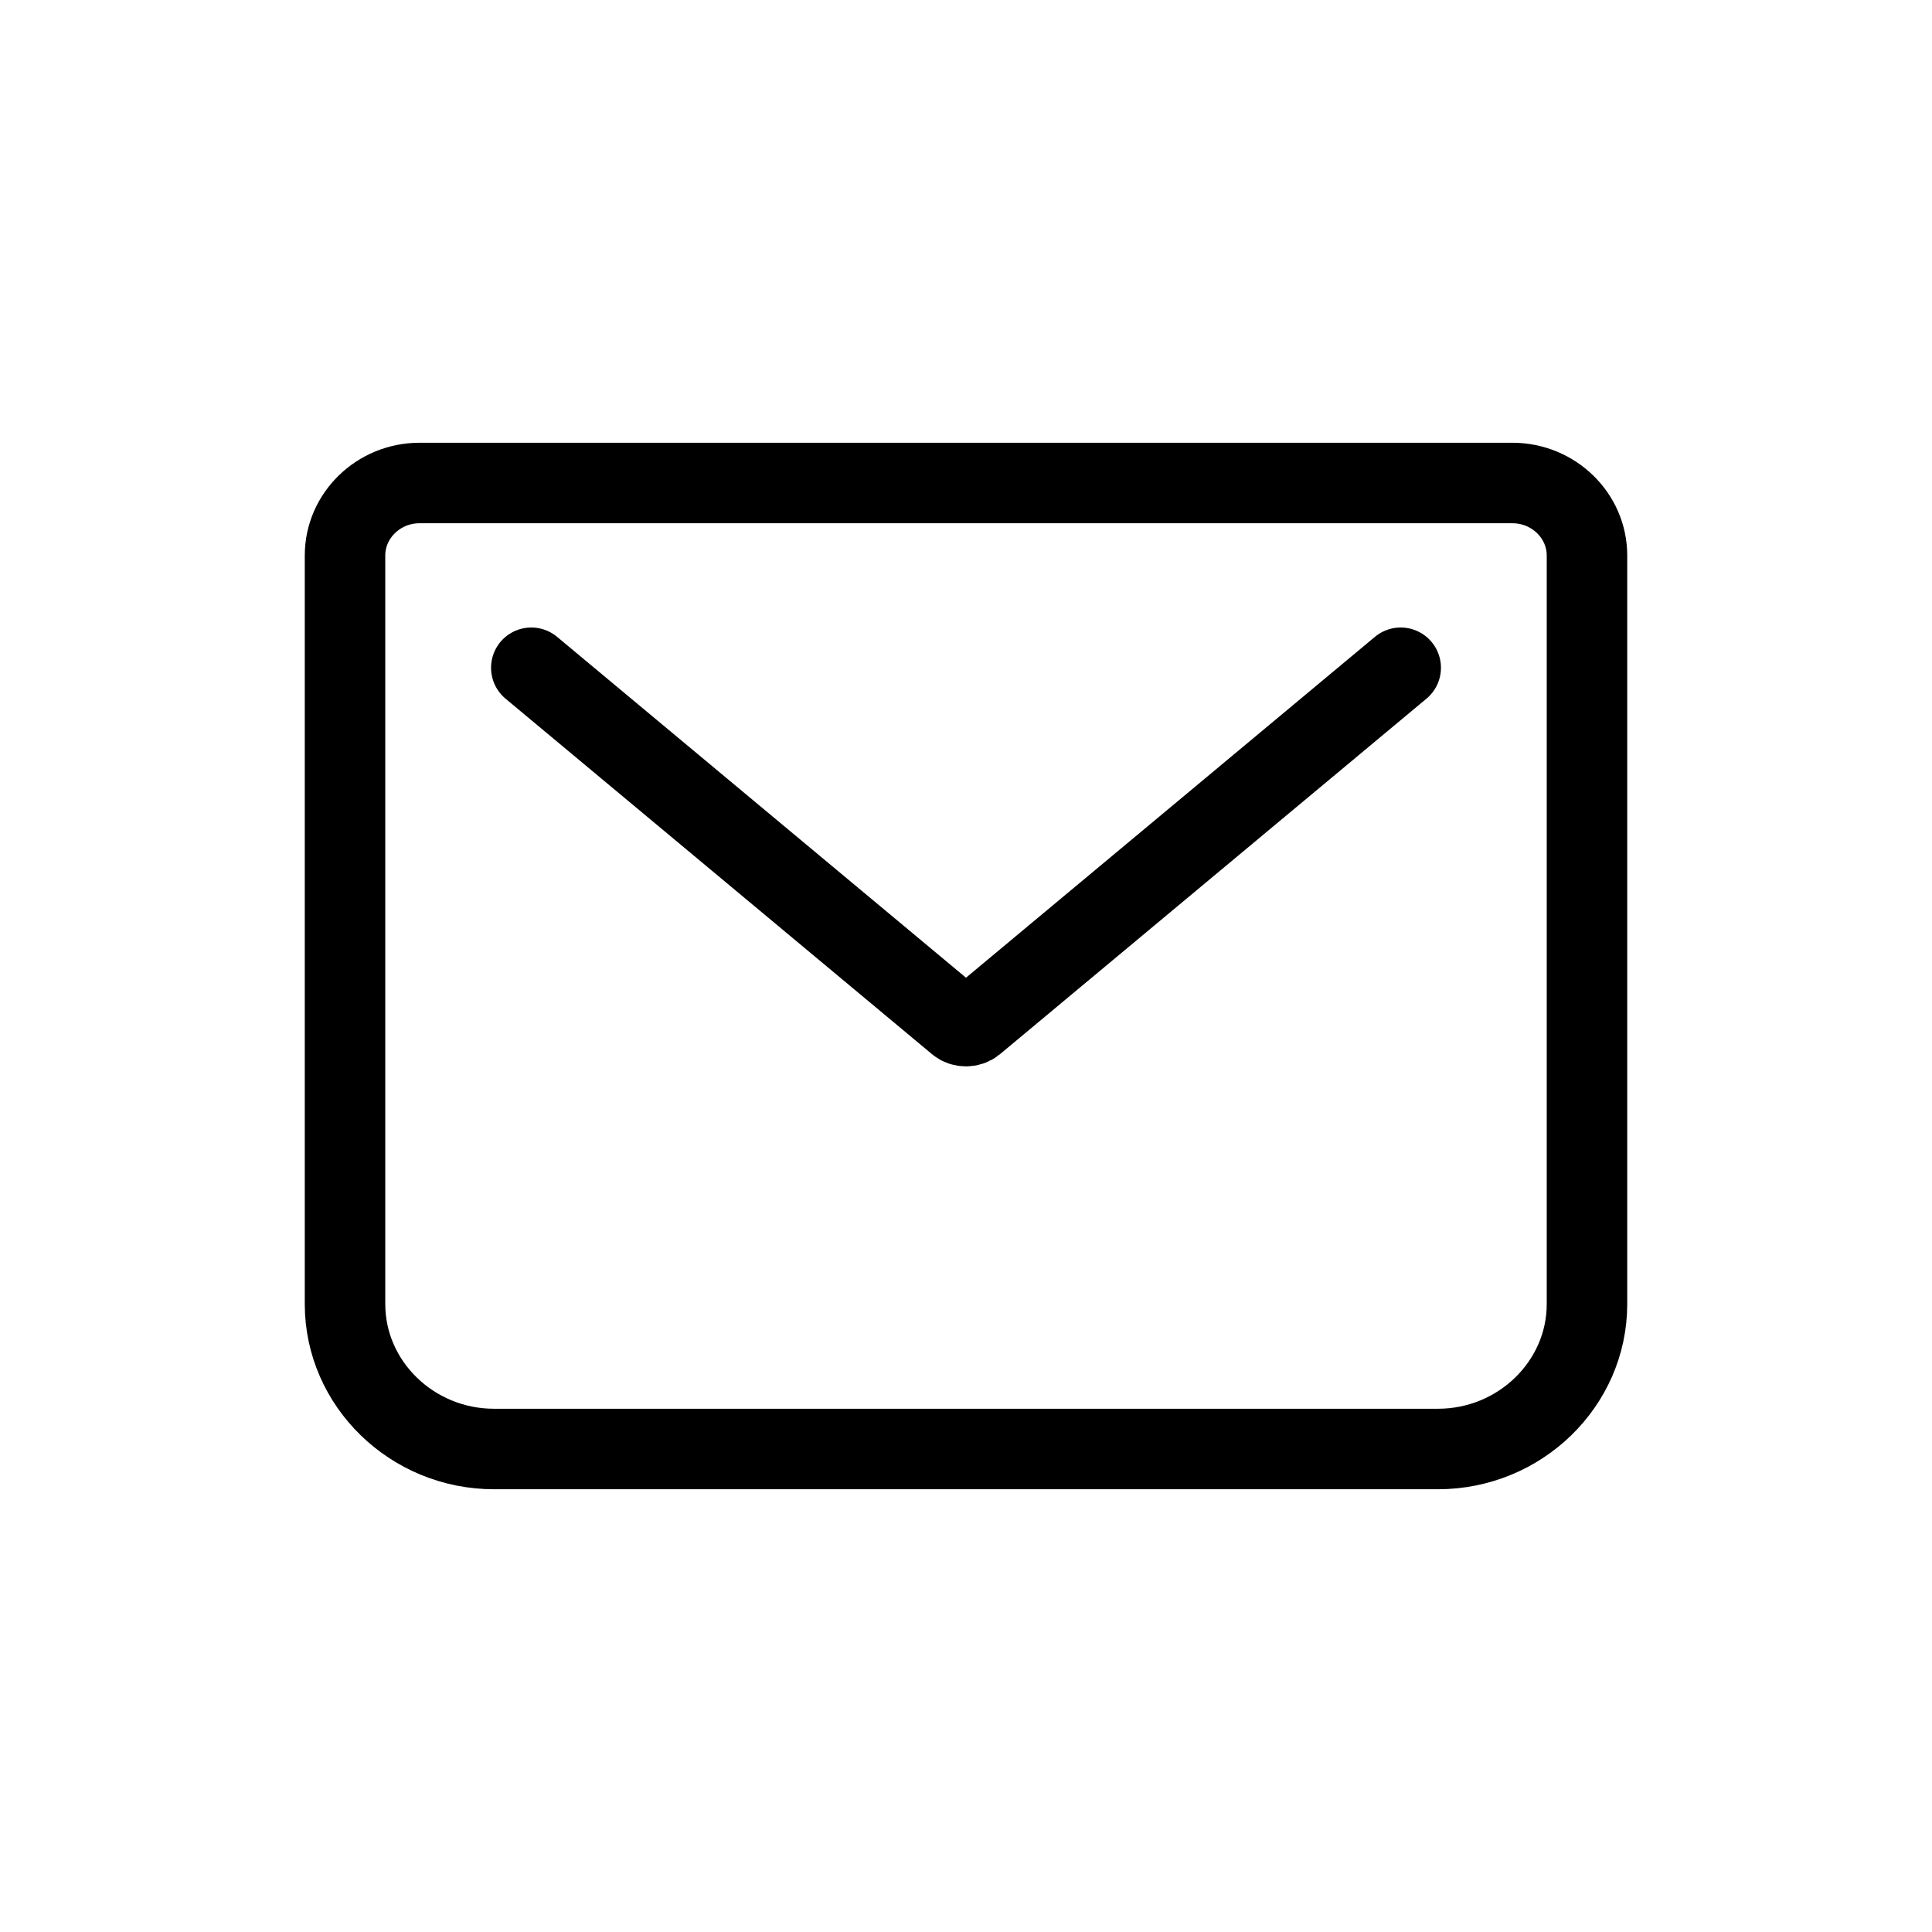 <svg width="24" height="24" viewBox="0 0 24 24" fill="none" xmlns="http://www.w3.org/2000/svg">
<path d="M6.6 8.295L11.9 12.713C11.954 12.758 12.046 12.758 12.1 12.713L17.4 8.295M5.211 6H18.788C19.298 6 19.714 6.405 19.714 6.9V16.2C19.714 17.19 18.881 18 17.863 18H6.137C5.119 18 4.286 17.19 4.286 16.2V6.9C4.286 6.405 4.702 6 5.211 6Z" stroke="black" stroke-linecap="round" stroke-linejoin="round"/>
</svg>
